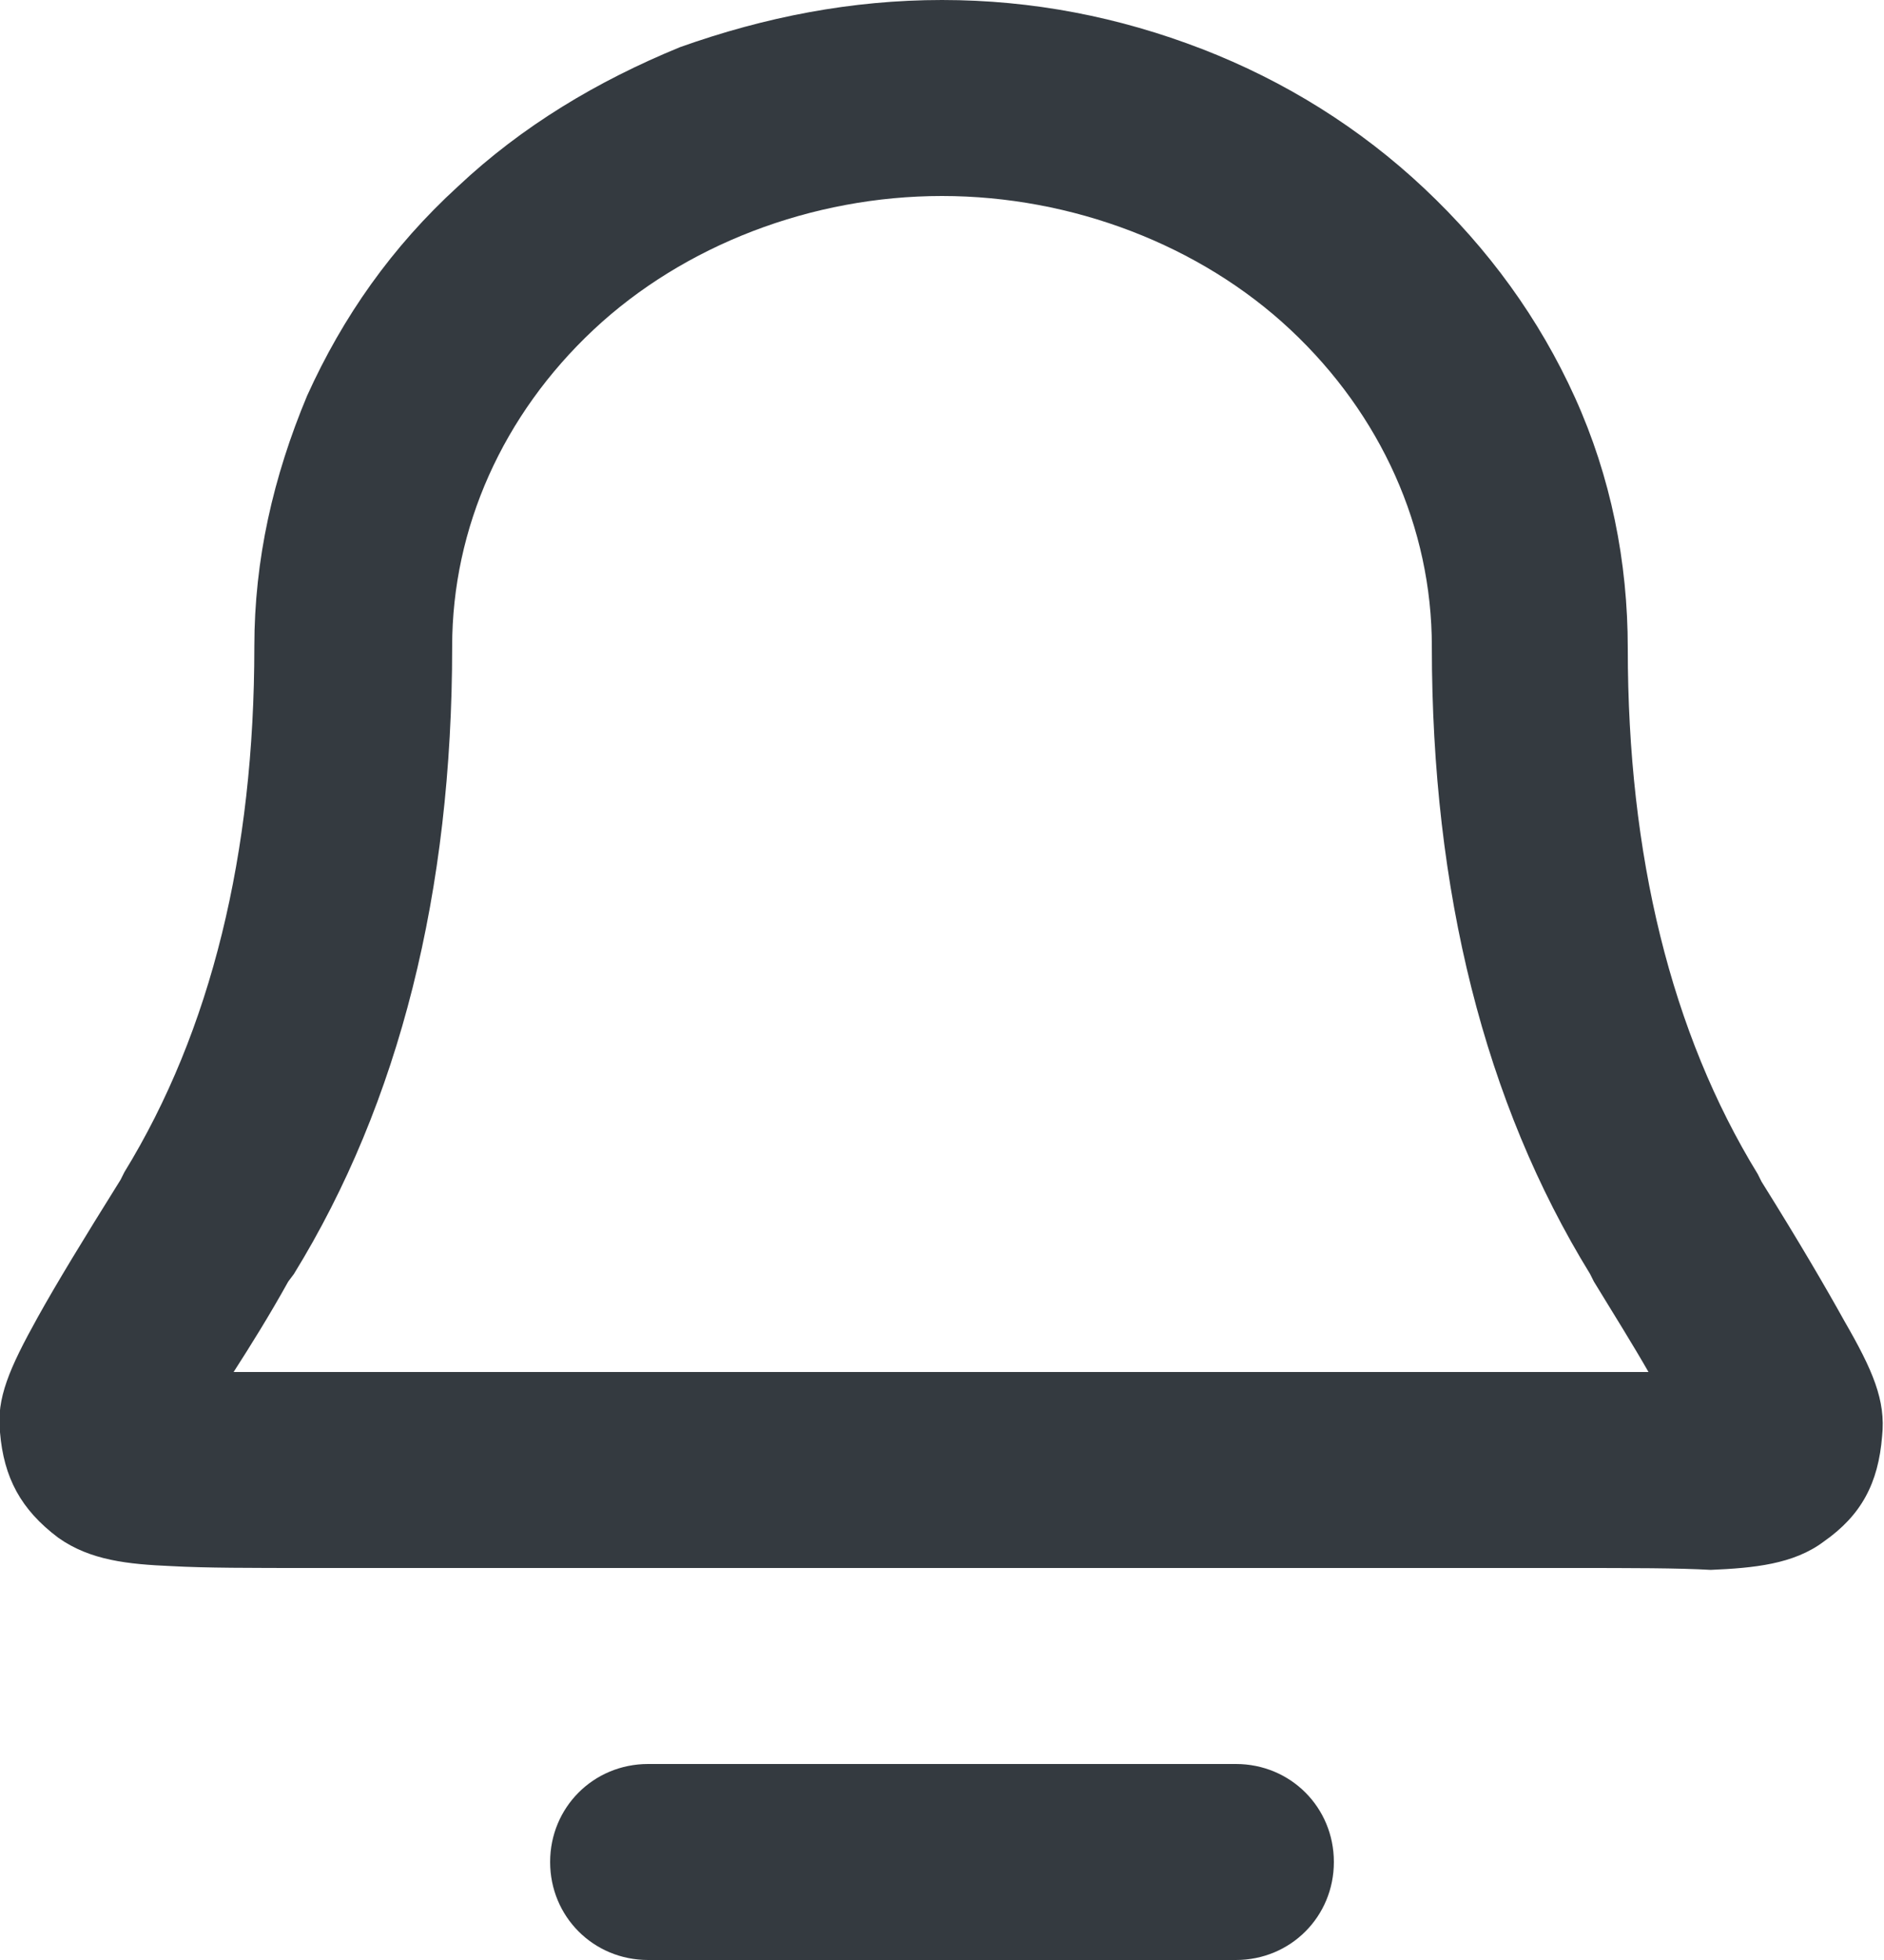 <?xml version="1.0" encoding="utf-8"?>
<!-- Generator: Adobe Illustrator 24.0.2, SVG Export Plug-In . SVG Version: 6.00 Build 0)  -->
<svg version="1.1" id="Слой_1" xmlns="http://www.w3.org/2000/svg" xmlns:xlink="http://www.w3.org/1999/xlink" x="0px" y="0px"
	 width="100px" height="104px" viewBox="0 0 100 104" style="enable-background:new 0 0 100 104;" xml:space="preserve">
<style type="text/css">
	.st0{fill:#343A40;}
</style>
<path class="st0" d="M65.6,104H34.4c-2.9,0-5.2-2.3-5.2-5.2s2.3-5.2,5.2-5.2h31.2c2.9,0,5.2,2.3,5.2,5.2S68.5,104,65.6,104z
	 M83.3,83.2H16.7c-3.4,0-5.8,0-7.6-0.1c-2.3-0.1-4.3-0.3-6-1.5c-2-1.5-2.9-3.2-3.1-5.6c-0.2-1.8,0.5-3.4,2-6.1
	c1-1.8,2.4-4.1,4.4-7.3l0.2-0.4c4.6-7.5,6.9-16.9,6.9-27.9c0-4.6,1-9,2.8-13.3c1.9-4.2,4.5-7.9,8-11.1c3.4-3.2,7.4-5.6,11.8-7.4
	C40.6,0.9,45.2,0,50,0s9.4,0.9,13.8,2.6s8.4,4.2,11.8,7.4s6.1,6.9,8,11.1s2.8,8.7,2.8,13.3c0,11,2.3,20.4,6.9,27.9l0.2,0.4
	c2,3.2,3.4,5.6,4.4,7.4c1.5,2.6,2.2,4.2,2,6.1l0,0c-0.2,2.5-1.1,4.2-3.1,5.6c-1.6,1.2-3.7,1.4-6,1.5C89.1,83.2,86.6,83.2,83.3,83.2z
	 M89.8,76.8L89.8,76.8L89.8,76.8z M12.4,72.8c1.3,0,2.8,0,4.3,0h66.5c1.5,0,3,0,4.3,0c-0.8-1.4-1.8-3-2.9-4.8l-0.2-0.4
	C78.8,58.5,76,47.3,76,34.3c0-6.3-2.7-12.3-7.5-16.8S56.9,10.4,50,10.4S36.3,13,31.5,17.5S24,28,24,34.3c0,13-2.8,24.2-8.4,33.3
	L15.3,68C14.3,69.8,13.3,71.4,12.4,72.8z"/>
</svg>
